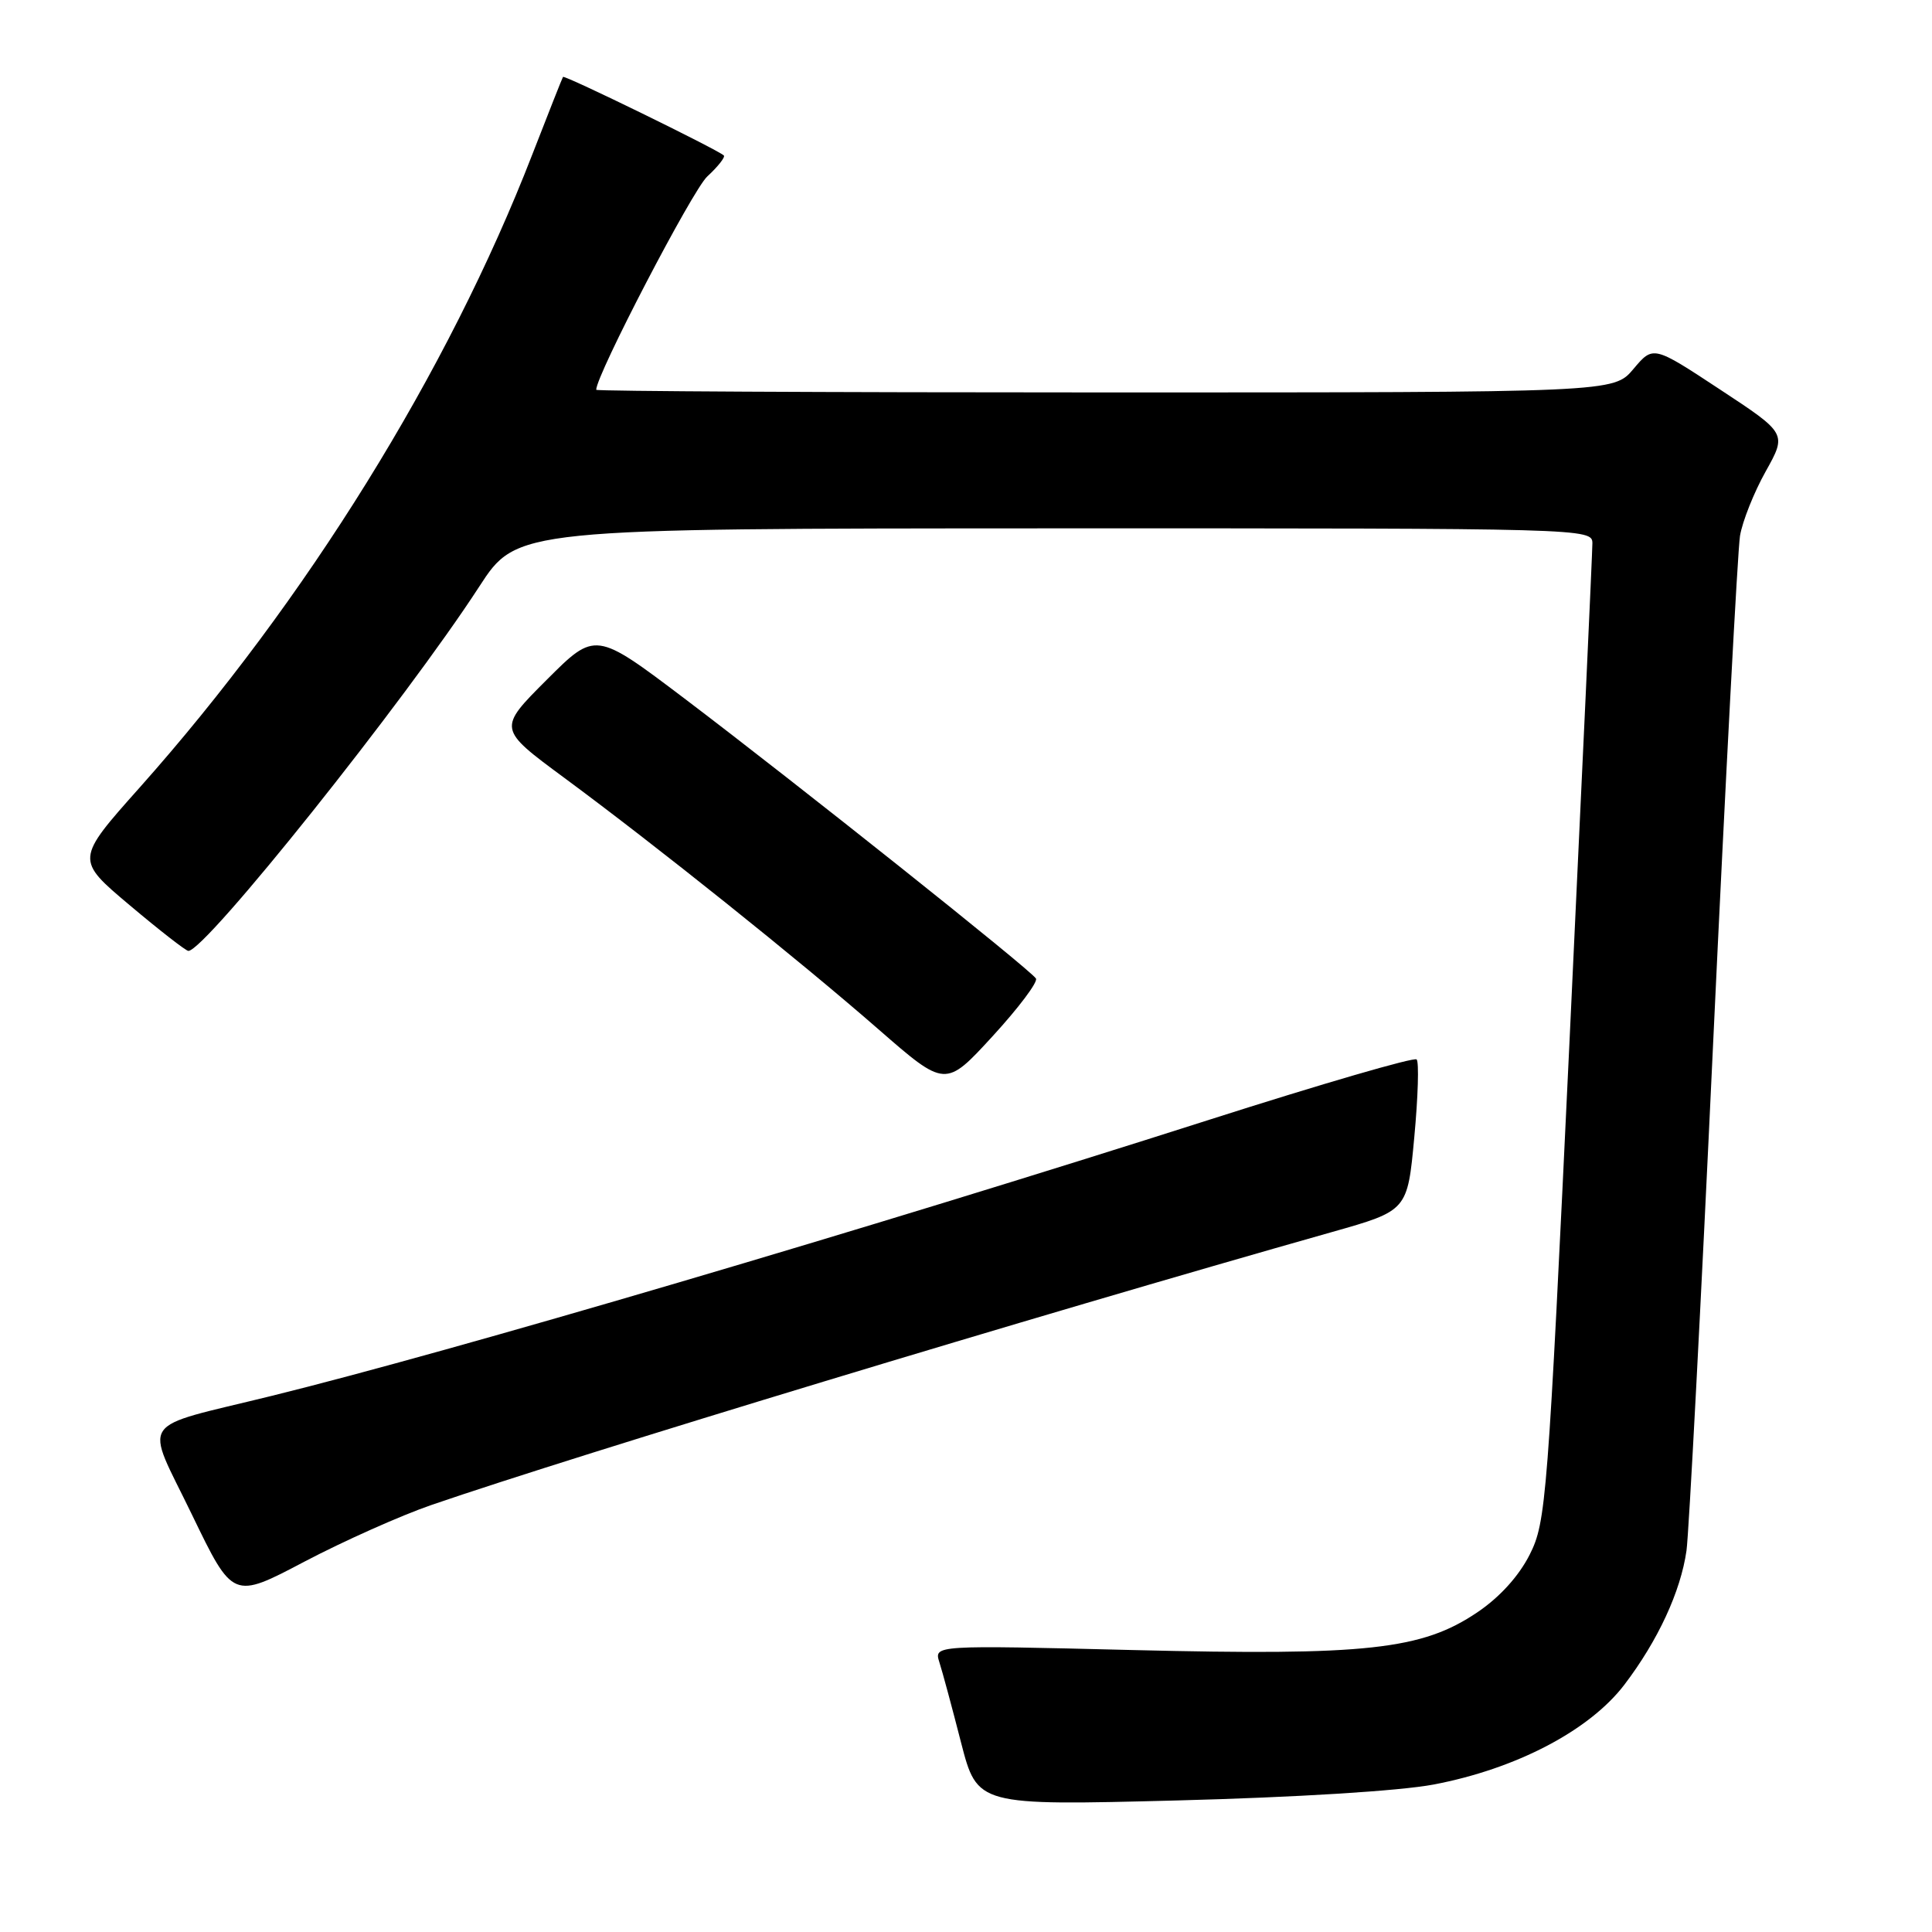 <?xml version="1.0" encoding="UTF-8" standalone="no"?>
<!DOCTYPE svg PUBLIC "-//W3C//DTD SVG 1.1//EN" "http://www.w3.org/Graphics/SVG/1.1/DTD/svg11.dtd" >
<svg xmlns="http://www.w3.org/2000/svg" xmlns:xlink="http://www.w3.org/1999/xlink" version="1.1" viewBox="0 0 256 256">
 <g >
 <path fill="currentColor"
d=" M 189.96 236.46 C 200.90 234.38 210.61 229.30 215.24 223.23 C 219.69 217.38 222.70 210.88 223.47 205.46 C 223.78 203.28 225.38 172.93 227.01 138.00 C 228.65 103.08 230.25 72.92 230.56 71.00 C 230.88 69.08 232.41 65.24 233.96 62.47 C 236.77 57.44 236.77 57.44 227.91 51.61 C 219.06 45.78 219.06 45.78 216.44 48.89 C 213.82 52.00 213.82 52.00 146.41 52.00 C 109.33 52.00 79.00 51.84 79.00 51.65 C 79.00 49.69 91.74 25.22 93.71 23.39 C 95.14 22.07 96.13 20.81 95.91 20.60 C 95.03 19.79 74.78 9.90 74.60 10.19 C 74.49 10.36 72.66 15.00 70.52 20.50 C 59.38 49.24 40.56 79.58 18.51 104.35 C 10.00 113.90 10.00 113.90 17.19 119.95 C 21.14 123.28 24.64 126.00 24.96 126.00 C 27.22 126.00 53.70 92.83 63.50 77.73 C 68.50 70.03 68.50 70.03 139.75 70.01 C 210.16 70.00 211.00 70.02 211.00 71.99 C 211.00 73.08 209.64 102.66 207.98 137.74 C 205.08 198.93 204.87 201.68 202.69 206.00 C 201.25 208.85 198.70 211.66 195.74 213.65 C 188.40 218.60 181.09 219.40 150.13 218.64 C 123.76 217.99 123.76 217.99 124.47 220.25 C 124.87 221.49 126.16 226.27 127.34 230.88 C 129.50 239.25 129.50 239.25 155.96 238.57 C 171.75 238.16 185.46 237.31 189.96 236.46 Z  M 57.16 199.42 C 76.83 192.66 136.68 174.52 176.50 163.25 C 186.50 160.42 186.50 160.42 187.40 150.69 C 187.90 145.34 188.04 140.70 187.71 140.38 C 187.38 140.05 175.05 143.64 160.31 148.35 C 114.71 162.92 59.78 179.10 36.00 184.96 C 17.96 189.41 19.13 187.65 25.44 200.71 C 30.86 211.92 30.86 211.92 40.33 206.93 C 45.55 204.19 53.12 200.81 57.16 199.42 Z  M 137.27 129.66 C 136.61 128.54 105.46 103.74 90.70 92.56 C 78.89 83.63 78.89 83.63 72.43 90.09 C 65.96 96.56 65.96 96.56 74.72 103.03 C 86.95 112.06 105.85 127.18 116.38 136.37 C 125.27 144.12 125.27 144.12 131.52 137.31 C 134.96 133.56 137.55 130.12 137.27 129.66 Z "/>
</g>
</svg>